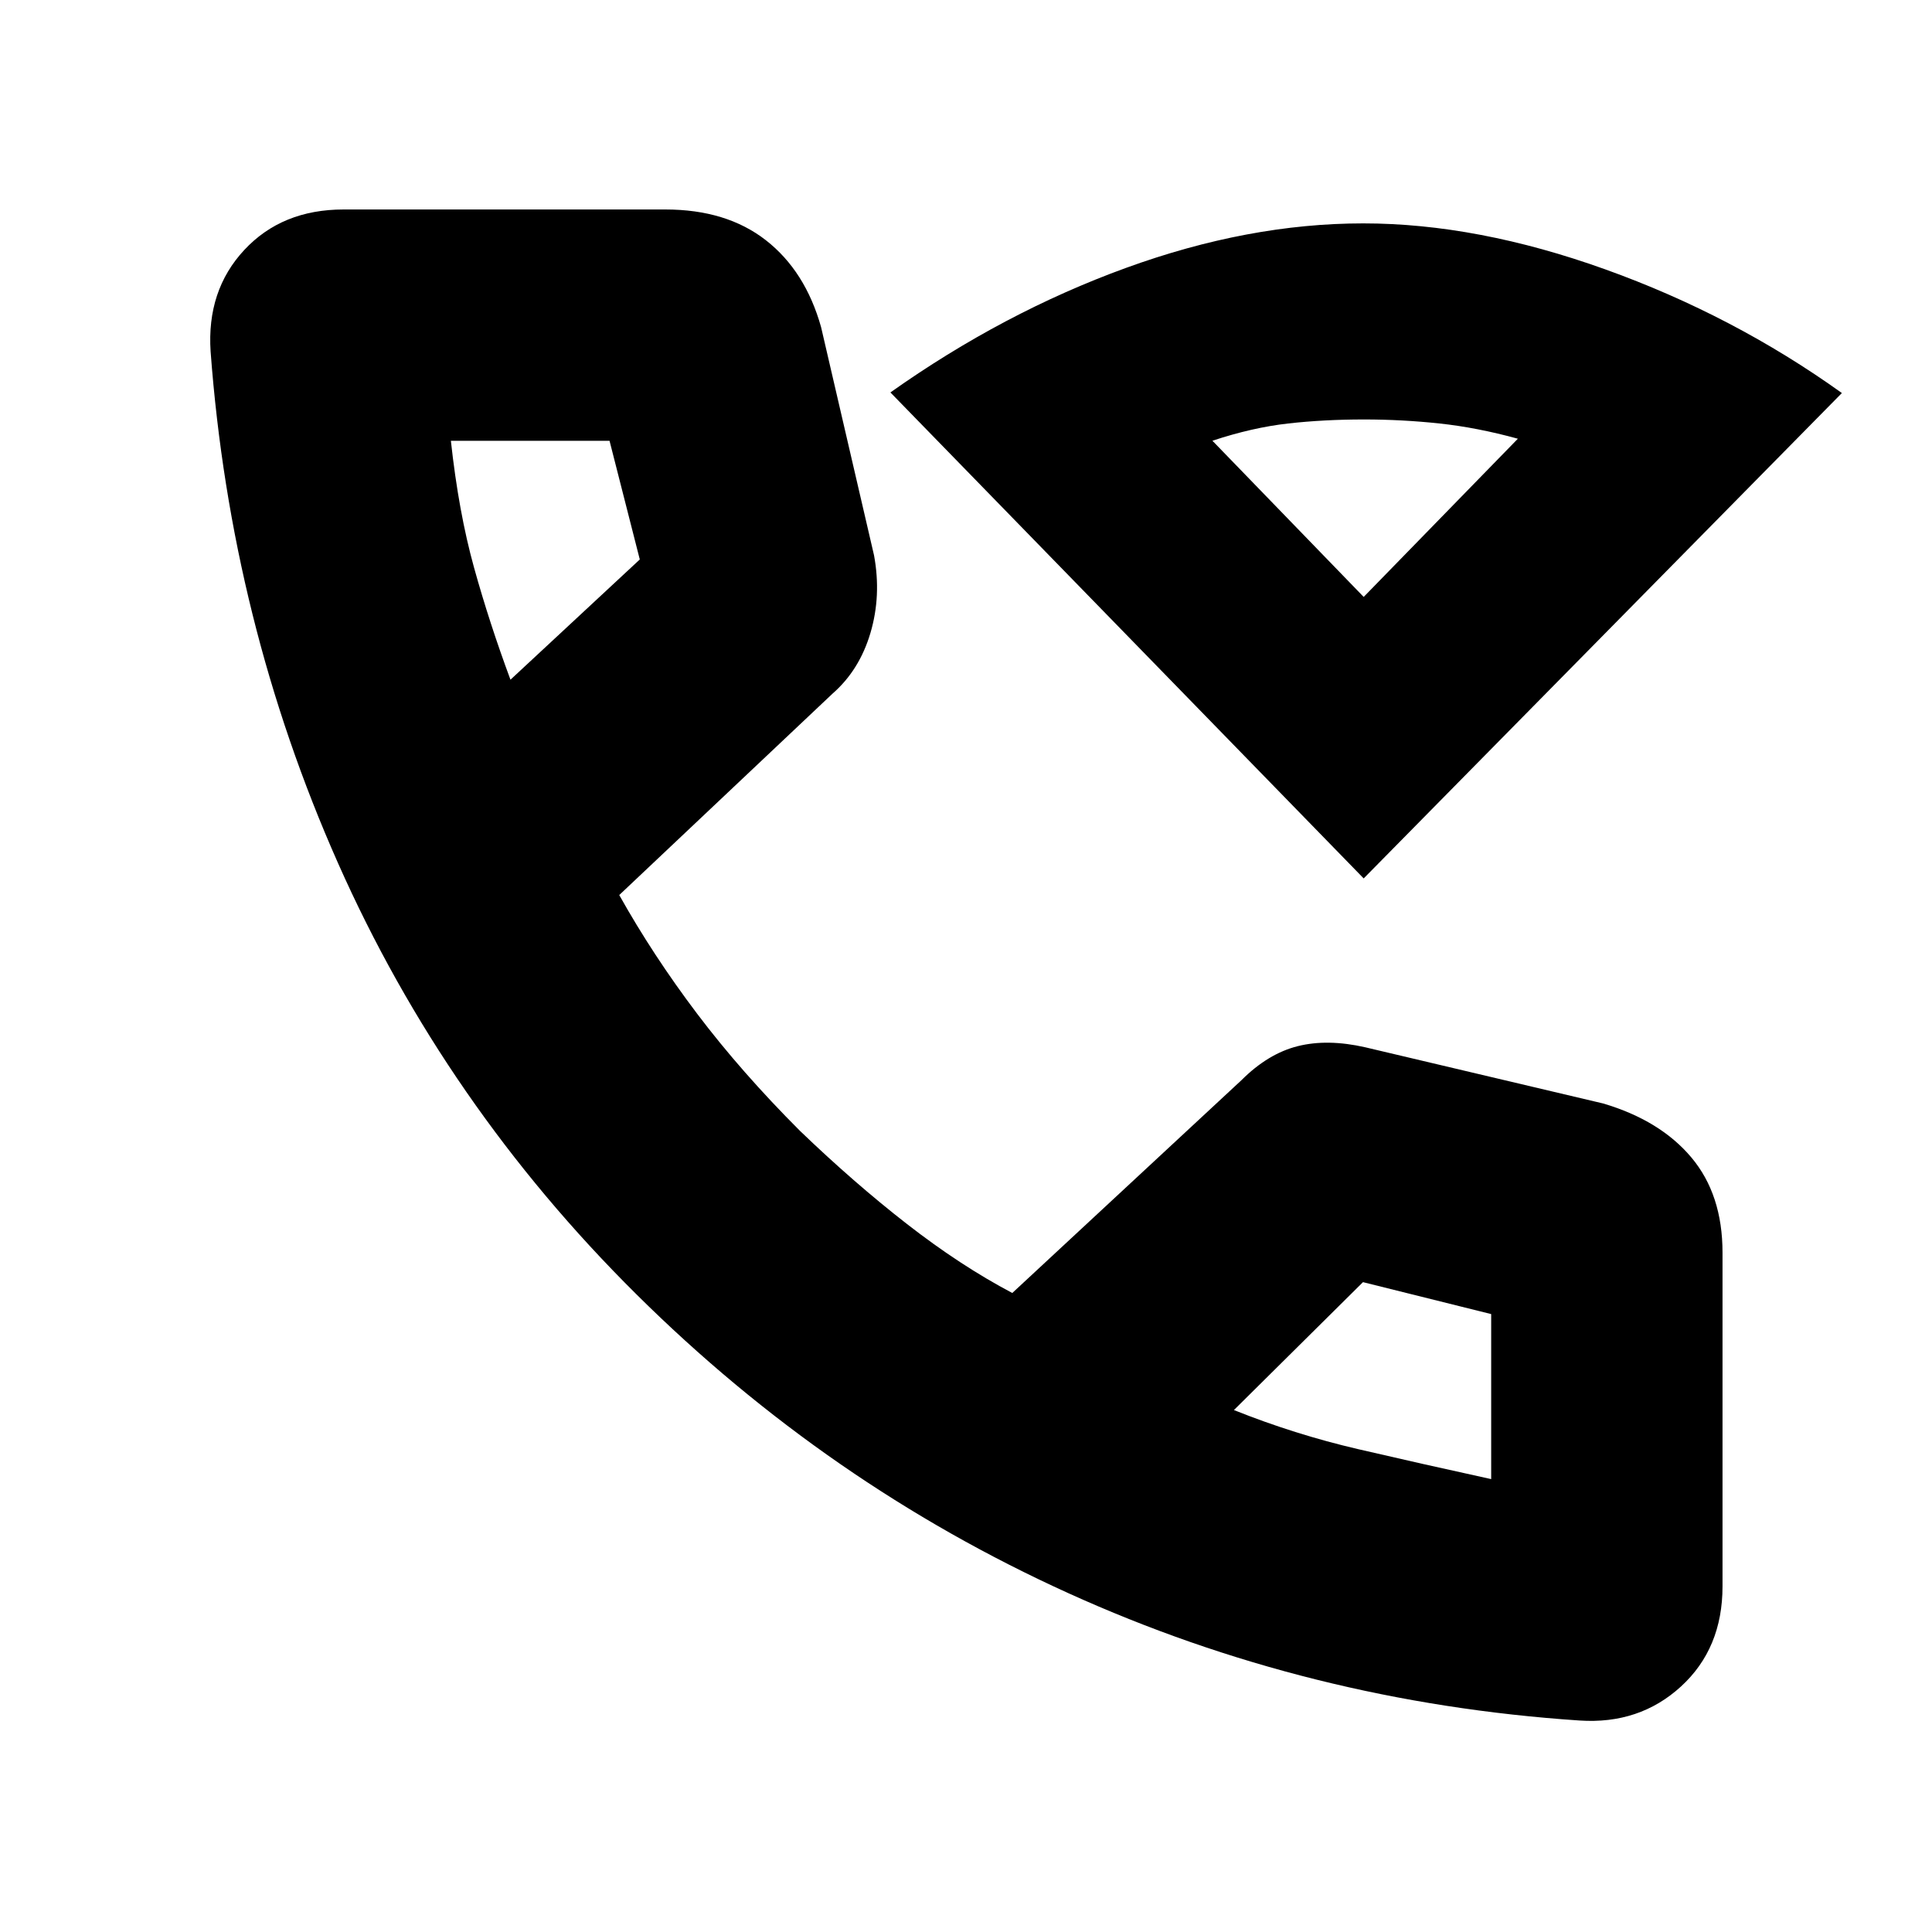 <svg xmlns="http://www.w3.org/2000/svg" height="20" viewBox="0 -960 960 960" width="20"><path d="M677.61-523.52 442.44-765q56.08-39.7 116.97-61.85Q620.31-849 677.38-849q56.66 0 120.34 22.87 63.67 22.87 117.5 61.43L677.61-523.52Zm0-139.87L754.22-742q-20.26-5.57-38.91-7.57-18.66-2-37.5-2-19.95 0-37.75 2T602.44-741l75.17 77.61Zm0 0Zm107.22 558.3q-134.36-9-253.99-63.28-119.62-54.28-214.62-148.5T167.93-531.18q-53.28-120.09-63.28-254.16-2-30.35 16.74-50.46 18.73-20.11 49.35-20.11h159.87q30.39 0 49.98 15.3 19.59 15.31 27.41 43.18l26.31 113.39Q438-664 432.52-645.5t-18.82 30.15l-106 100.09q16.74 29.91 38.69 58.96 21.96 29.04 51.1 58.2 26.77 25.75 53.25 46.36T503-317.52l113.87-105.74q13.22-13.22 28.01-16.92 14.79-3.69 33.51.57l118.17 27.91q28.38 8.39 43.87 26.83 15.48 18.43 15.48 47.3v165.83q0 30.86-20.65 49.76-20.65 18.89-50.43 16.89ZM253.65-622.26 317.91-682l-15.03-58.96h-78.84q3.87 35.48 11.5 62.97 7.63 27.49 18.11 55.73Zm359.48 362.91q30.27 12.11 61.75 19.43 31.47 7.31 66.08 14.88v.43-82.43l-63.7-15.87-64.13 63.56ZM253.65-622.26Zm359.48 362.91Z"/></svg>